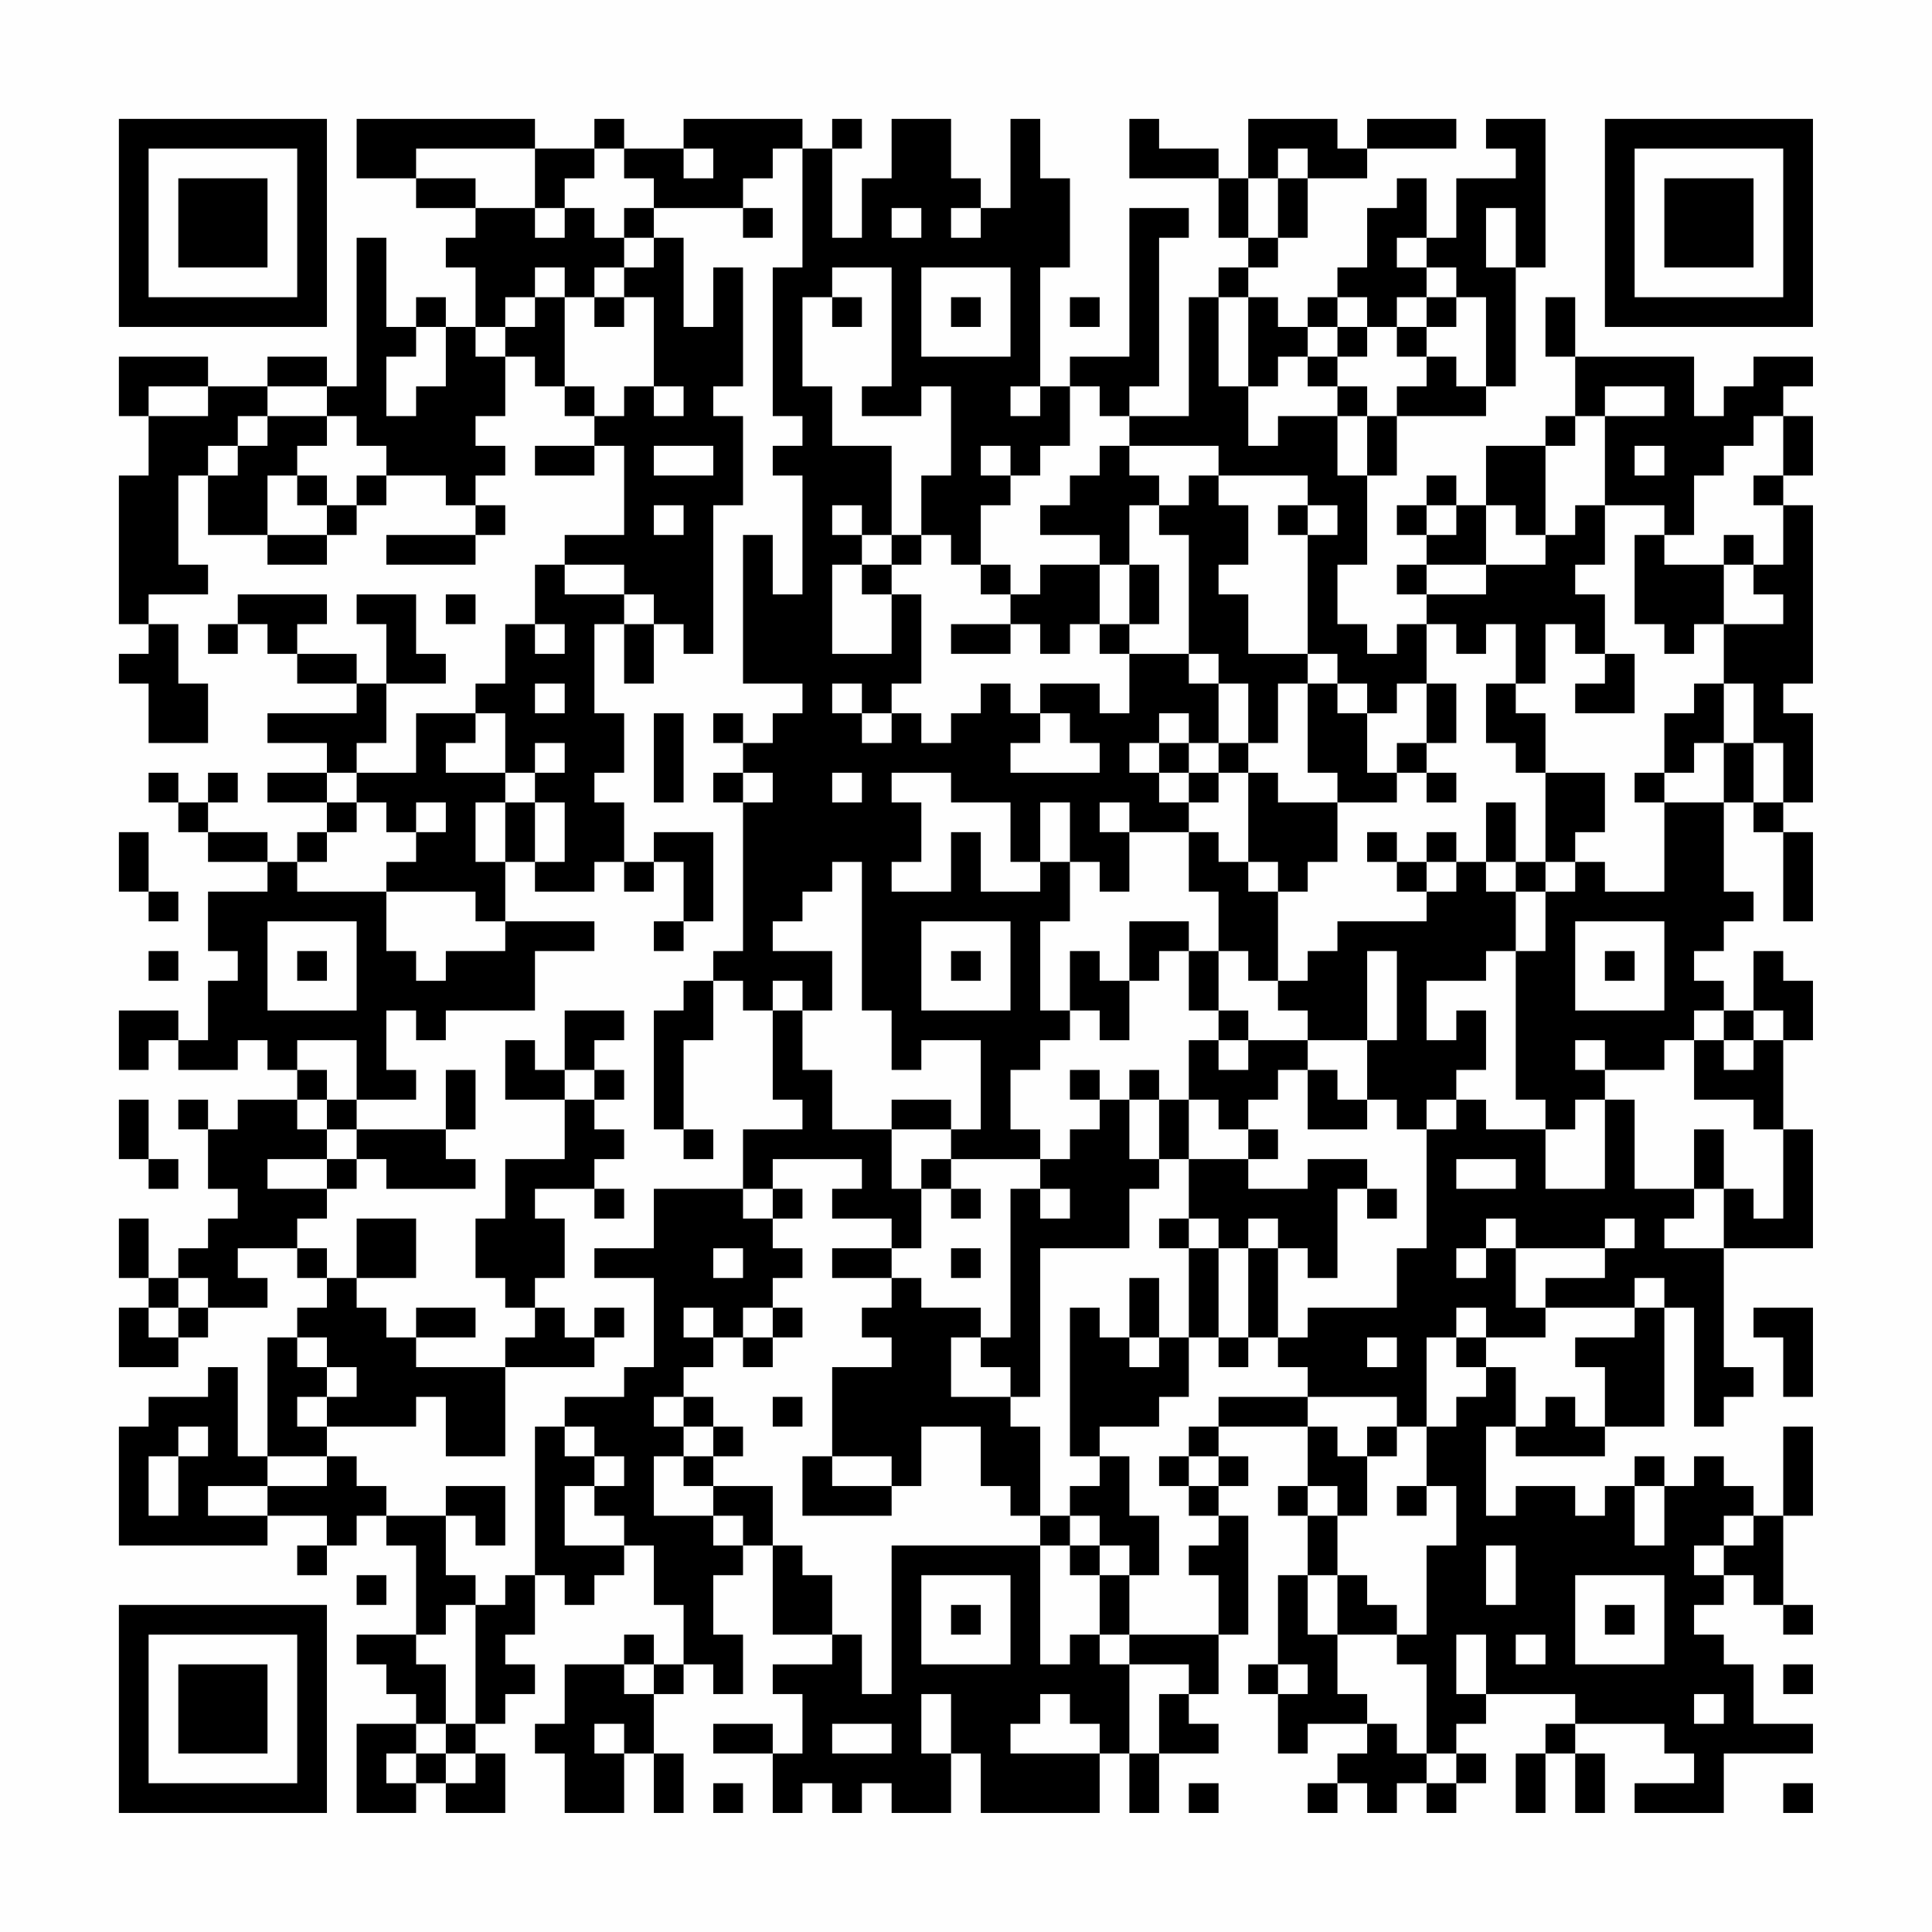 <?xml version="1.0" encoding="UTF-8"?>
<svg xmlns="http://www.w3.org/2000/svg" version="1.1" width="300" height="300" viewBox="0 0 300 300"><rect x="0" y="0" width="300" height="300" fill="#fefefe"/><g transform="scale(4.615)"><g transform="translate(4,4)"><path fill-rule="evenodd" d="M8 0L8 2L10 2L10 3L12 3L12 4L11 4L11 5L12 5L12 7L11 7L11 6L10 6L10 7L9 7L9 4L8 4L8 9L7 9L7 8L5 8L5 9L3 9L3 8L0 8L0 10L1 10L1 12L0 12L0 17L1 17L1 18L0 18L0 19L1 19L1 21L3 21L3 19L2 19L2 17L1 17L1 16L3 16L3 15L2 15L2 12L3 12L3 14L5 14L5 15L7 15L7 14L8 14L8 13L9 13L9 12L11 12L11 13L12 13L12 14L9 14L9 15L12 15L12 14L13 14L13 13L12 13L12 12L13 12L13 11L12 11L12 10L13 10L13 8L14 8L14 9L15 9L15 10L16 10L16 11L14 11L14 12L16 12L16 11L17 11L17 14L15 14L15 15L14 15L14 17L13 17L13 19L12 19L12 20L10 20L10 22L8 22L8 21L9 21L9 19L11 19L11 18L10 18L10 16L8 16L8 17L9 17L9 19L8 19L8 18L6 18L6 17L7 17L7 16L4 16L4 17L3 17L3 18L4 18L4 17L5 17L5 18L6 18L6 19L8 19L8 20L5 20L5 21L7 21L7 22L5 22L5 23L7 23L7 24L6 24L6 25L5 25L5 24L3 24L3 23L4 23L4 22L3 22L3 23L2 23L2 22L1 22L1 23L2 23L2 24L3 24L3 25L5 25L5 26L3 26L3 28L4 28L4 29L3 29L3 31L2 31L2 30L0 30L0 32L1 32L1 31L2 31L2 32L4 32L4 31L5 31L5 32L6 32L6 33L4 33L4 34L3 34L3 33L2 33L2 34L3 34L3 36L4 36L4 37L3 37L3 38L2 38L2 39L1 39L1 37L0 37L0 39L1 39L1 40L0 40L0 42L2 42L2 41L3 41L3 40L5 40L5 39L4 39L4 38L6 38L6 39L7 39L7 40L6 40L6 41L5 41L5 45L4 45L4 42L3 42L3 43L1 43L1 44L0 44L0 48L5 48L5 47L7 47L7 48L6 48L6 49L7 49L7 48L8 48L8 47L9 47L9 48L10 48L10 51L8 51L8 52L9 52L9 53L10 53L10 54L8 54L8 57L10 57L10 56L11 56L11 57L13 57L13 55L12 55L12 54L13 54L13 53L14 53L14 52L13 52L13 51L14 51L14 49L15 49L15 50L16 50L16 49L17 49L17 48L18 48L18 50L19 50L19 52L18 52L18 51L17 51L17 52L15 52L15 54L14 54L14 55L15 55L15 57L17 57L17 55L18 55L18 57L19 57L19 55L18 55L18 53L19 53L19 52L20 52L20 53L21 53L21 51L20 51L20 49L21 49L21 48L22 48L22 51L24 51L24 52L22 52L22 53L23 53L23 55L22 55L22 54L20 54L20 55L22 55L22 57L23 57L23 56L24 56L24 57L25 57L25 56L26 56L26 57L28 57L28 55L29 55L29 57L33 57L33 55L34 55L34 57L35 57L35 55L37 55L37 54L36 54L36 53L37 53L37 51L38 51L38 47L37 47L37 46L38 46L38 45L37 45L37 44L40 44L40 46L39 46L39 47L40 47L40 49L39 49L39 52L38 52L38 53L39 53L39 55L40 55L40 54L42 54L42 55L41 55L41 56L40 56L40 57L41 57L41 56L42 56L42 57L43 57L43 56L44 56L44 57L45 57L45 56L46 56L46 55L45 55L45 54L46 54L46 53L49 53L49 54L48 54L48 55L47 55L47 57L48 57L48 55L49 55L49 57L50 57L50 55L49 55L49 54L52 54L52 55L53 55L53 56L51 56L51 57L54 57L54 55L57 55L57 54L55 54L55 52L54 52L54 51L53 51L53 50L54 50L54 49L55 49L55 50L56 50L56 51L57 51L57 50L56 50L56 47L57 47L57 44L56 44L56 47L55 47L55 46L54 46L54 45L53 45L53 46L52 46L52 45L51 45L51 46L50 46L50 47L49 47L49 46L47 46L47 47L46 47L46 44L47 44L47 45L50 45L50 44L52 44L52 40L53 40L53 44L54 44L54 43L55 43L55 42L54 42L54 38L57 38L57 34L56 34L56 31L57 31L57 29L56 29L56 28L55 28L55 30L54 30L54 29L53 29L53 28L54 28L54 27L55 27L55 26L54 26L54 23L55 23L55 24L56 24L56 27L57 27L57 24L56 24L56 23L57 23L57 20L56 20L56 19L57 19L57 13L56 13L56 12L57 12L57 10L56 10L56 9L57 9L57 8L55 8L55 9L54 9L54 10L53 10L53 8L49 8L49 6L48 6L48 8L49 8L49 10L48 10L48 11L46 11L46 13L45 13L45 12L44 12L44 13L43 13L43 14L44 14L44 15L43 15L43 16L44 16L44 17L43 17L43 18L42 18L42 17L41 17L41 15L42 15L42 12L43 12L43 10L46 10L46 9L47 9L47 5L48 5L48 0L46 0L46 1L47 1L47 2L45 2L45 4L44 4L44 2L43 2L43 3L42 3L42 5L41 5L41 6L40 6L40 7L39 7L39 6L38 6L38 5L39 5L39 4L40 4L40 2L42 2L42 1L45 1L45 0L42 0L42 1L41 1L41 0L38 0L38 2L37 2L37 1L35 1L35 0L34 0L34 2L37 2L37 4L38 4L38 5L37 5L37 6L36 6L36 10L34 10L34 9L35 9L35 4L36 4L36 3L34 3L34 8L32 8L32 9L31 9L31 5L32 5L32 2L31 2L31 0L30 0L30 3L29 3L29 2L28 2L28 0L26 0L26 2L25 2L25 4L24 4L24 1L25 1L25 0L24 0L24 1L23 1L23 0L19 0L19 1L17 1L17 0L16 0L16 1L14 1L14 0ZM10 1L10 2L12 2L12 3L14 3L14 4L15 4L15 3L16 3L16 4L17 4L17 5L16 5L16 6L15 6L15 5L14 5L14 6L13 6L13 7L12 7L12 8L13 8L13 7L14 7L14 6L15 6L15 9L16 9L16 10L17 10L17 9L18 9L18 10L19 10L19 9L18 9L18 6L17 6L17 5L18 5L18 4L19 4L19 7L20 7L20 5L21 5L21 9L20 9L20 10L21 10L21 13L20 13L20 18L19 18L19 17L18 17L18 16L17 16L17 15L15 15L15 16L17 16L17 17L16 17L16 20L17 20L17 22L16 22L16 23L17 23L17 25L16 25L16 26L14 26L14 25L15 25L15 23L14 23L14 22L15 22L15 21L14 21L14 22L13 22L13 20L12 20L12 21L11 21L11 22L13 22L13 23L12 23L12 25L13 25L13 27L12 27L12 26L9 26L9 25L10 25L10 24L11 24L11 23L10 23L10 24L9 24L9 23L8 23L8 22L7 22L7 23L8 23L8 24L7 24L7 25L6 25L6 26L9 26L9 28L10 28L10 29L11 29L11 28L13 28L13 27L16 27L16 28L14 28L14 30L11 30L11 31L10 31L10 30L9 30L9 32L10 32L10 33L8 33L8 31L6 31L6 32L7 32L7 33L6 33L6 34L7 34L7 35L5 35L5 36L7 36L7 37L6 37L6 38L7 38L7 39L8 39L8 40L9 40L9 41L10 41L10 42L13 42L13 45L11 45L11 43L10 43L10 44L7 44L7 43L8 43L8 42L7 42L7 41L6 41L6 42L7 42L7 43L6 43L6 44L7 44L7 45L5 45L5 46L3 46L3 47L5 47L5 46L7 46L7 45L8 45L8 46L9 46L9 47L11 47L11 49L12 49L12 50L11 50L11 51L10 51L10 52L11 52L11 54L10 54L10 55L9 55L9 56L10 56L10 55L11 55L11 56L12 56L12 55L11 55L11 54L12 54L12 50L13 50L13 49L14 49L14 44L15 44L15 45L16 45L16 46L15 46L15 48L17 48L17 47L16 47L16 46L17 46L17 45L16 45L16 44L15 44L15 43L17 43L17 42L18 42L18 39L16 39L16 38L18 38L18 36L21 36L21 37L22 37L22 38L23 38L23 39L22 39L22 40L21 40L21 41L20 41L20 40L19 40L19 41L20 41L20 42L19 42L19 43L18 43L18 44L19 44L19 45L18 45L18 47L20 47L20 48L21 48L21 47L20 47L20 46L22 46L22 48L23 48L23 49L24 49L24 51L25 51L25 53L26 53L26 48L31 48L31 52L32 52L32 51L33 51L33 52L34 52L34 55L35 55L35 53L36 53L36 52L34 52L34 51L37 51L37 49L36 49L36 48L37 48L37 47L36 47L36 46L37 46L37 45L36 45L36 44L37 44L37 43L40 43L40 44L41 44L41 45L42 45L42 47L41 47L41 46L40 46L40 47L41 47L41 49L40 49L40 51L41 51L41 53L42 53L42 54L43 54L43 55L44 55L44 56L45 56L45 55L44 55L44 52L43 52L43 51L44 51L44 48L45 48L45 46L44 46L44 44L45 44L45 43L46 43L46 42L47 42L47 44L48 44L48 43L49 43L49 44L50 44L50 42L49 42L49 41L51 41L51 40L52 40L52 39L51 39L51 40L48 40L48 39L50 39L50 38L51 38L51 37L50 37L50 38L47 38L47 37L46 37L46 38L45 38L45 39L46 39L46 38L47 38L47 40L48 40L48 41L46 41L46 40L45 40L45 41L44 41L44 44L43 44L43 43L40 43L40 42L39 42L39 41L40 41L40 40L43 40L43 38L44 38L44 34L45 34L45 33L46 33L46 34L48 34L48 36L50 36L50 33L51 33L51 36L53 36L53 37L52 37L52 38L54 38L54 36L55 36L55 37L56 37L56 34L55 34L55 33L53 33L53 31L54 31L54 32L55 32L55 31L56 31L56 30L55 30L55 31L54 31L54 30L53 30L53 31L52 31L52 32L50 32L50 31L49 31L49 32L50 32L50 33L49 33L49 34L48 34L48 33L47 33L47 28L48 28L48 26L49 26L49 25L50 25L50 26L52 26L52 23L54 23L54 21L55 21L55 23L56 23L56 21L55 21L55 19L54 19L54 17L56 17L56 16L55 16L55 15L56 15L56 13L55 13L55 12L56 12L56 10L55 10L55 11L54 11L54 12L53 12L53 14L52 14L52 13L50 13L50 10L52 10L52 9L50 9L50 10L49 10L49 11L48 11L48 14L47 14L47 13L46 13L46 15L44 15L44 16L46 16L46 15L48 15L48 14L49 14L49 13L50 13L50 15L49 15L49 16L50 16L50 18L49 18L49 17L48 17L48 19L47 19L47 17L46 17L46 18L45 18L45 17L44 17L44 19L43 19L43 20L42 20L42 19L41 19L41 18L40 18L40 14L41 14L41 13L40 13L40 12L37 12L37 11L34 11L34 10L33 10L33 9L32 9L32 11L31 11L31 12L30 12L30 11L29 11L29 12L30 12L30 13L29 13L29 15L28 15L28 14L27 14L27 12L28 12L28 9L27 9L27 10L25 10L25 9L26 9L26 5L24 5L24 6L23 6L23 9L24 9L24 11L26 11L26 14L25 14L25 13L24 13L24 14L25 14L25 15L24 15L24 18L26 18L26 16L27 16L27 19L26 19L26 20L25 20L25 19L24 19L24 20L25 20L25 21L26 21L26 20L27 20L27 21L28 21L28 20L29 20L29 19L30 19L30 20L31 20L31 21L30 21L30 22L33 22L33 21L32 21L32 20L31 20L31 19L33 19L33 20L34 20L34 18L36 18L36 19L37 19L37 21L36 21L36 20L35 20L35 21L34 21L34 22L35 22L35 23L36 23L36 24L34 24L34 23L33 23L33 24L34 24L34 26L33 26L33 25L32 25L32 23L31 23L31 25L30 25L30 23L28 23L28 22L26 22L26 23L27 23L27 25L26 25L26 26L28 26L28 24L29 24L29 26L31 26L31 25L32 25L32 27L31 27L31 30L32 30L32 31L31 31L31 32L30 32L30 34L31 34L31 35L28 35L28 34L29 34L29 31L27 31L27 32L26 32L26 30L25 30L25 25L24 25L24 26L23 26L23 27L22 27L22 28L24 28L24 30L23 30L23 29L22 29L22 30L21 30L21 29L20 29L20 28L21 28L21 23L22 23L22 22L21 22L21 21L22 21L22 20L23 20L23 19L21 19L21 14L22 14L22 16L23 16L23 12L22 12L22 11L23 11L23 10L22 10L22 5L23 5L23 1L22 1L22 2L21 2L21 3L18 3L18 2L17 2L17 1L16 1L16 2L15 2L15 3L14 3L14 1ZM19 1L19 2L20 2L20 1ZM39 1L39 2L38 2L38 4L39 4L39 2L40 2L40 1ZM17 3L17 4L18 4L18 3ZM21 3L21 4L22 4L22 3ZM26 3L26 4L27 4L27 3ZM28 3L28 4L29 4L29 3ZM46 3L46 5L47 5L47 3ZM43 4L43 5L44 5L44 6L43 6L43 7L42 7L42 6L41 6L41 7L40 7L40 8L39 8L39 9L38 9L38 6L37 6L37 9L38 9L38 11L39 11L39 10L41 10L41 12L42 12L42 10L43 10L43 9L44 9L44 8L45 8L45 9L46 9L46 6L45 6L45 5L44 5L44 4ZM27 5L27 8L30 8L30 5ZM16 6L16 7L17 7L17 6ZM24 6L24 7L25 7L25 6ZM28 6L28 7L29 7L29 6ZM32 6L32 7L33 7L33 6ZM44 6L44 7L43 7L43 8L44 8L44 7L45 7L45 6ZM10 7L10 8L9 8L9 10L10 10L10 9L11 9L11 7ZM41 7L41 8L40 8L40 9L41 9L41 10L42 10L42 9L41 9L41 8L42 8L42 7ZM1 9L1 10L3 10L3 9ZM5 9L5 10L4 10L4 11L3 11L3 12L4 12L4 11L5 11L5 10L7 10L7 11L6 11L6 12L5 12L5 14L7 14L7 13L8 13L8 12L9 12L9 11L8 11L8 10L7 10L7 9ZM30 9L30 10L31 10L31 9ZM18 11L18 12L20 12L20 11ZM33 11L33 12L32 12L32 13L31 13L31 14L33 14L33 15L31 15L31 16L30 16L30 15L29 15L29 16L30 16L30 17L28 17L28 18L30 18L30 17L31 17L31 18L32 18L32 17L33 17L33 18L34 18L34 17L35 17L35 15L34 15L34 13L35 13L35 14L36 14L36 18L37 18L37 19L38 19L38 21L37 21L37 22L36 22L36 21L35 21L35 22L36 22L36 23L37 23L37 22L38 22L38 25L37 25L37 24L36 24L36 26L37 26L37 28L36 28L36 27L34 27L34 29L33 29L33 28L32 28L32 30L33 30L33 31L34 31L34 29L35 29L35 28L36 28L36 30L37 30L37 31L36 31L36 33L35 33L35 32L34 32L34 33L33 33L33 32L32 32L32 33L33 33L33 34L32 34L32 35L31 35L31 36L30 36L30 41L29 41L29 40L27 40L27 39L26 39L26 38L27 38L27 36L28 36L28 37L29 37L29 36L28 36L28 35L27 35L27 36L26 36L26 34L28 34L28 33L26 33L26 34L24 34L24 32L23 32L23 30L22 30L22 33L23 33L23 34L21 34L21 36L22 36L22 37L23 37L23 36L22 36L22 35L25 35L25 36L24 36L24 37L26 37L26 38L24 38L24 39L26 39L26 40L25 40L25 41L26 41L26 42L24 42L24 45L23 45L23 47L26 47L26 46L27 46L27 44L29 44L29 46L30 46L30 47L31 47L31 48L32 48L32 49L33 49L33 51L34 51L34 49L35 49L35 47L34 47L34 45L33 45L33 44L35 44L35 43L36 43L36 41L37 41L37 42L38 42L38 41L39 41L39 38L40 38L40 39L41 39L41 36L42 36L42 37L43 37L43 36L42 36L42 35L40 35L40 36L38 36L38 35L39 35L39 34L38 34L38 33L39 33L39 32L40 32L40 34L42 34L42 33L43 33L43 34L44 34L44 33L45 33L45 32L46 32L46 30L45 30L45 31L44 31L44 29L46 29L46 28L47 28L47 26L48 26L48 25L49 25L49 24L50 24L50 22L48 22L48 20L47 20L47 19L46 19L46 21L47 21L47 22L48 22L48 25L47 25L47 23L46 23L46 25L45 25L45 24L44 24L44 25L43 25L43 24L42 24L42 25L43 25L43 26L44 26L44 27L41 27L41 28L40 28L40 29L39 29L39 26L40 26L40 25L41 25L41 23L43 23L43 22L44 22L44 23L45 23L45 22L44 22L44 21L45 21L45 19L44 19L44 21L43 21L43 22L42 22L42 20L41 20L41 19L40 19L40 18L38 18L38 16L37 16L37 15L38 15L38 13L37 13L37 12L36 12L36 13L35 13L35 12L34 12L34 11ZM51 11L51 12L52 12L52 11ZM6 12L6 13L7 13L7 12ZM18 13L18 14L19 14L19 13ZM39 13L39 14L40 14L40 13ZM44 13L44 14L45 14L45 13ZM26 14L26 15L25 15L25 16L26 16L26 15L27 15L27 14ZM51 14L51 17L52 17L52 18L53 18L53 17L54 17L54 15L55 15L55 14L54 14L54 15L52 15L52 14ZM33 15L33 17L34 17L34 15ZM11 16L11 17L12 17L12 16ZM14 17L14 18L15 18L15 17ZM17 17L17 19L18 19L18 17ZM50 18L50 19L49 19L49 20L51 20L51 18ZM14 19L14 20L15 20L15 19ZM39 19L39 21L38 21L38 22L39 22L39 23L41 23L41 22L40 22L40 19ZM53 19L53 20L52 20L52 22L51 22L51 23L52 23L52 22L53 22L53 21L54 21L54 19ZM18 20L18 23L19 23L19 20ZM20 20L20 21L21 21L21 20ZM20 22L20 23L21 23L21 22ZM24 22L24 23L25 23L25 22ZM13 23L13 25L14 25L14 23ZM0 24L0 26L1 26L1 27L2 27L2 26L1 26L1 24ZM18 24L18 25L17 25L17 26L18 26L18 25L19 25L19 27L18 27L18 28L19 28L19 27L20 27L20 24ZM38 25L38 26L39 26L39 25ZM44 25L44 26L45 26L45 25ZM46 25L46 26L47 26L47 25ZM5 27L5 30L8 30L8 27ZM27 27L27 30L30 30L30 27ZM49 27L49 30L52 30L52 27ZM1 28L1 29L2 29L2 28ZM6 28L6 29L7 29L7 28ZM28 28L28 29L29 29L29 28ZM37 28L37 30L38 30L38 31L37 31L37 32L38 32L38 31L40 31L40 32L41 32L41 33L42 33L42 31L43 31L43 28L42 28L42 31L40 31L40 30L39 30L39 29L38 29L38 28ZM50 28L50 29L51 29L51 28ZM19 29L19 30L18 30L18 34L19 34L19 35L20 35L20 34L19 34L19 31L20 31L20 29ZM15 30L15 32L14 32L14 31L13 31L13 33L15 33L15 35L13 35L13 37L12 37L12 39L13 39L13 40L14 40L14 41L13 41L13 42L16 42L16 41L17 41L17 40L16 40L16 41L15 41L15 40L14 40L14 39L15 39L15 37L14 37L14 36L16 36L16 37L17 37L17 36L16 36L16 35L17 35L17 34L16 34L16 33L17 33L17 32L16 32L16 31L17 31L17 30ZM11 32L11 34L8 34L8 33L7 33L7 34L8 34L8 35L7 35L7 36L8 36L8 35L9 35L9 36L12 36L12 35L11 35L11 34L12 34L12 32ZM15 32L15 33L16 33L16 32ZM0 33L0 35L1 35L1 36L2 36L2 35L1 35L1 33ZM34 33L34 35L35 35L35 36L34 36L34 38L31 38L31 43L30 43L30 42L29 42L29 41L28 41L28 43L30 43L30 44L31 44L31 47L32 47L32 48L33 48L33 49L34 49L34 48L33 48L33 47L32 47L32 46L33 46L33 45L32 45L32 40L33 40L33 41L34 41L34 42L35 42L35 41L36 41L36 38L37 38L37 41L38 41L38 38L39 38L39 37L38 37L38 38L37 38L37 37L36 37L36 35L38 35L38 34L37 34L37 33L36 33L36 35L35 35L35 33ZM53 34L53 36L54 36L54 34ZM45 35L45 36L47 36L47 35ZM31 36L31 37L32 37L32 36ZM8 37L8 39L10 39L10 37ZM35 37L35 38L36 38L36 37ZM20 38L20 39L21 39L21 38ZM28 38L28 39L29 39L29 38ZM2 39L2 40L1 40L1 41L2 41L2 40L3 40L3 39ZM34 39L34 41L35 41L35 39ZM10 40L10 41L12 41L12 40ZM22 40L22 41L21 41L21 42L22 42L22 41L23 41L23 40ZM55 40L55 41L56 41L56 43L57 43L57 40ZM42 41L42 42L43 42L43 41ZM45 41L45 42L46 42L46 41ZM19 43L19 44L20 44L20 45L19 45L19 46L20 46L20 45L21 45L21 44L20 44L20 43ZM22 43L22 44L23 44L23 43ZM2 44L2 45L1 45L1 47L2 47L2 45L3 45L3 44ZM42 44L42 45L43 45L43 44ZM24 45L24 46L26 46L26 45ZM35 45L35 46L36 46L36 45ZM11 46L11 47L12 47L12 48L13 48L13 46ZM43 46L43 47L44 47L44 46ZM51 46L51 48L52 48L52 46ZM54 47L54 48L53 48L53 49L54 49L54 48L55 48L55 47ZM46 48L46 50L47 50L47 48ZM8 49L8 50L9 50L9 49ZM27 49L27 52L30 52L30 49ZM41 49L41 51L43 51L43 50L42 50L42 49ZM49 49L49 52L52 52L52 49ZM28 50L28 51L29 51L29 50ZM50 50L50 51L51 51L51 50ZM45 51L45 53L46 53L46 51ZM47 51L47 52L48 52L48 51ZM17 52L17 53L18 53L18 52ZM39 52L39 53L40 53L40 52ZM56 52L56 53L57 53L57 52ZM27 53L27 55L28 55L28 53ZM31 53L31 54L30 54L30 55L33 55L33 54L32 54L32 53ZM53 53L53 54L54 54L54 53ZM16 54L16 55L17 55L17 54ZM24 54L24 55L26 55L26 54ZM20 56L20 57L21 57L21 56ZM36 56L36 57L37 57L37 56ZM56 56L56 57L57 57L57 56ZM0 0L0 7L7 7L7 0ZM1 1L1 6L6 6L6 1ZM2 2L2 5L5 5L5 2ZM50 0L50 7L57 7L57 0ZM51 1L51 6L56 6L56 1ZM52 2L52 5L55 5L55 2ZM0 50L0 57L7 57L7 50ZM1 51L1 56L6 56L6 51ZM2 52L2 55L5 55L5 52Z" fill="#000000"/></g></g></svg>
